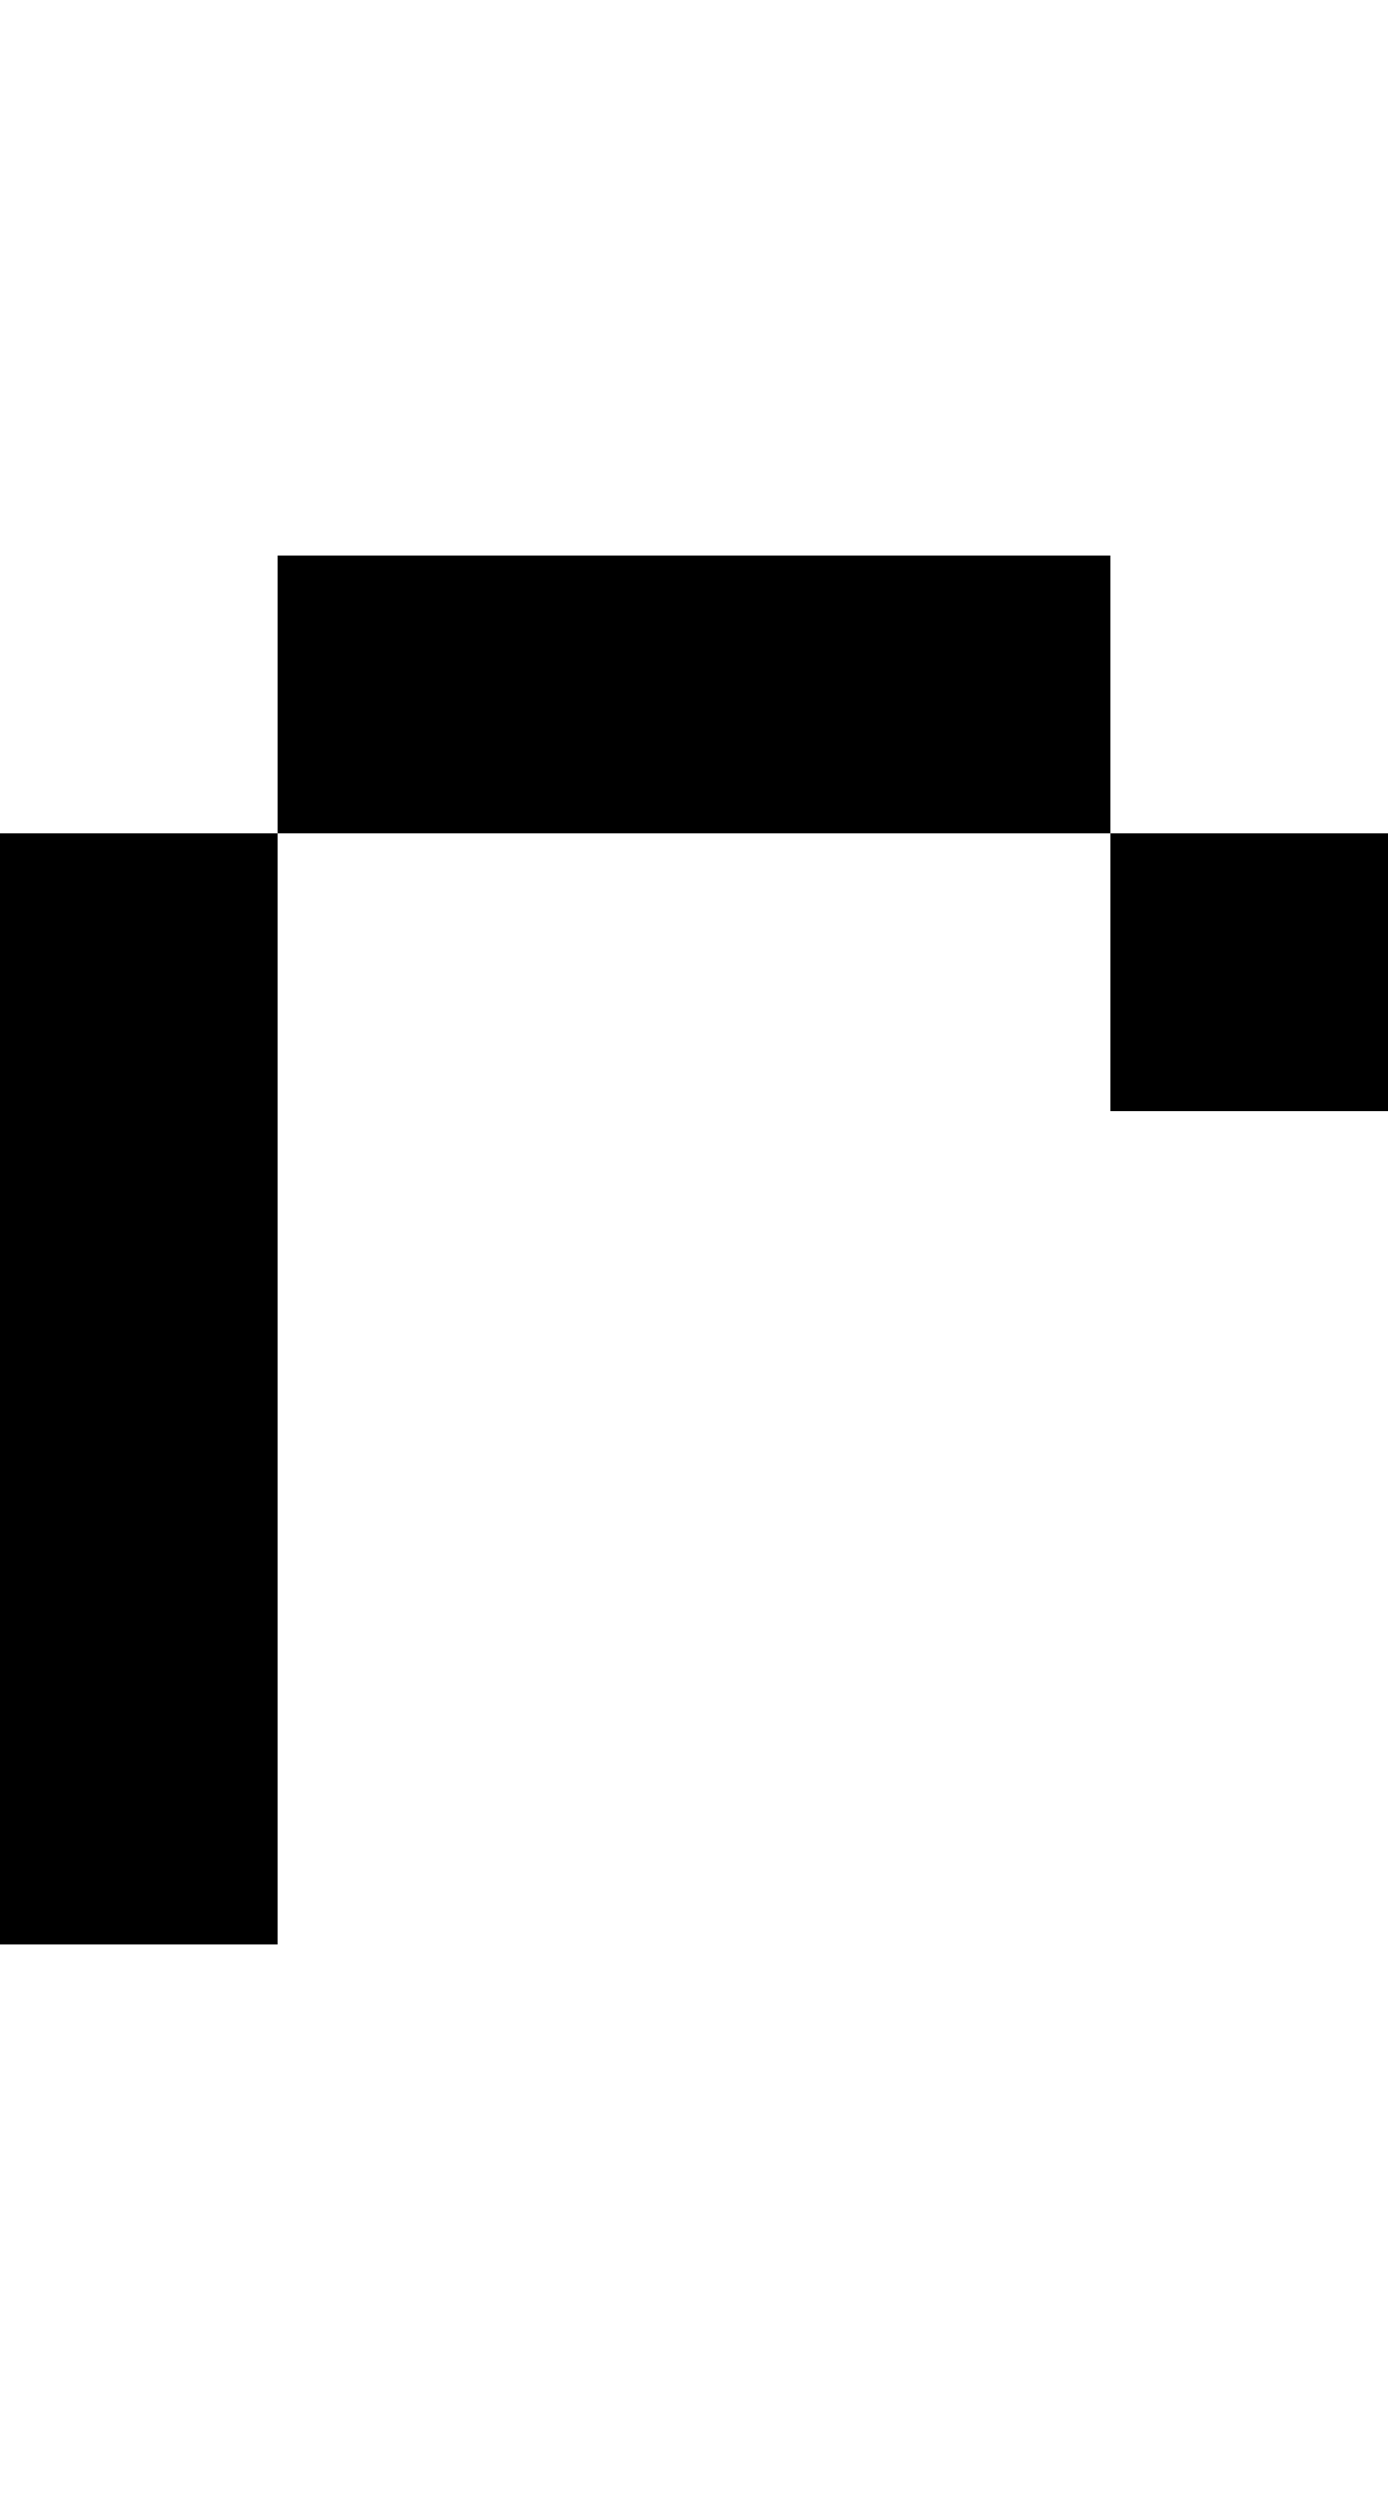<svg viewBox='0,0,5,9' xmlns='http://www.w3.org/2000/svg'>
  <path
    d='
      M1,3
      L1,2
      L4,2
      L4,3
      L5,3
      L5,4
      L4,4
      L4,3
      Z
      L1,7
      L0,7
      L0,3
      Z'
  />
</svg>